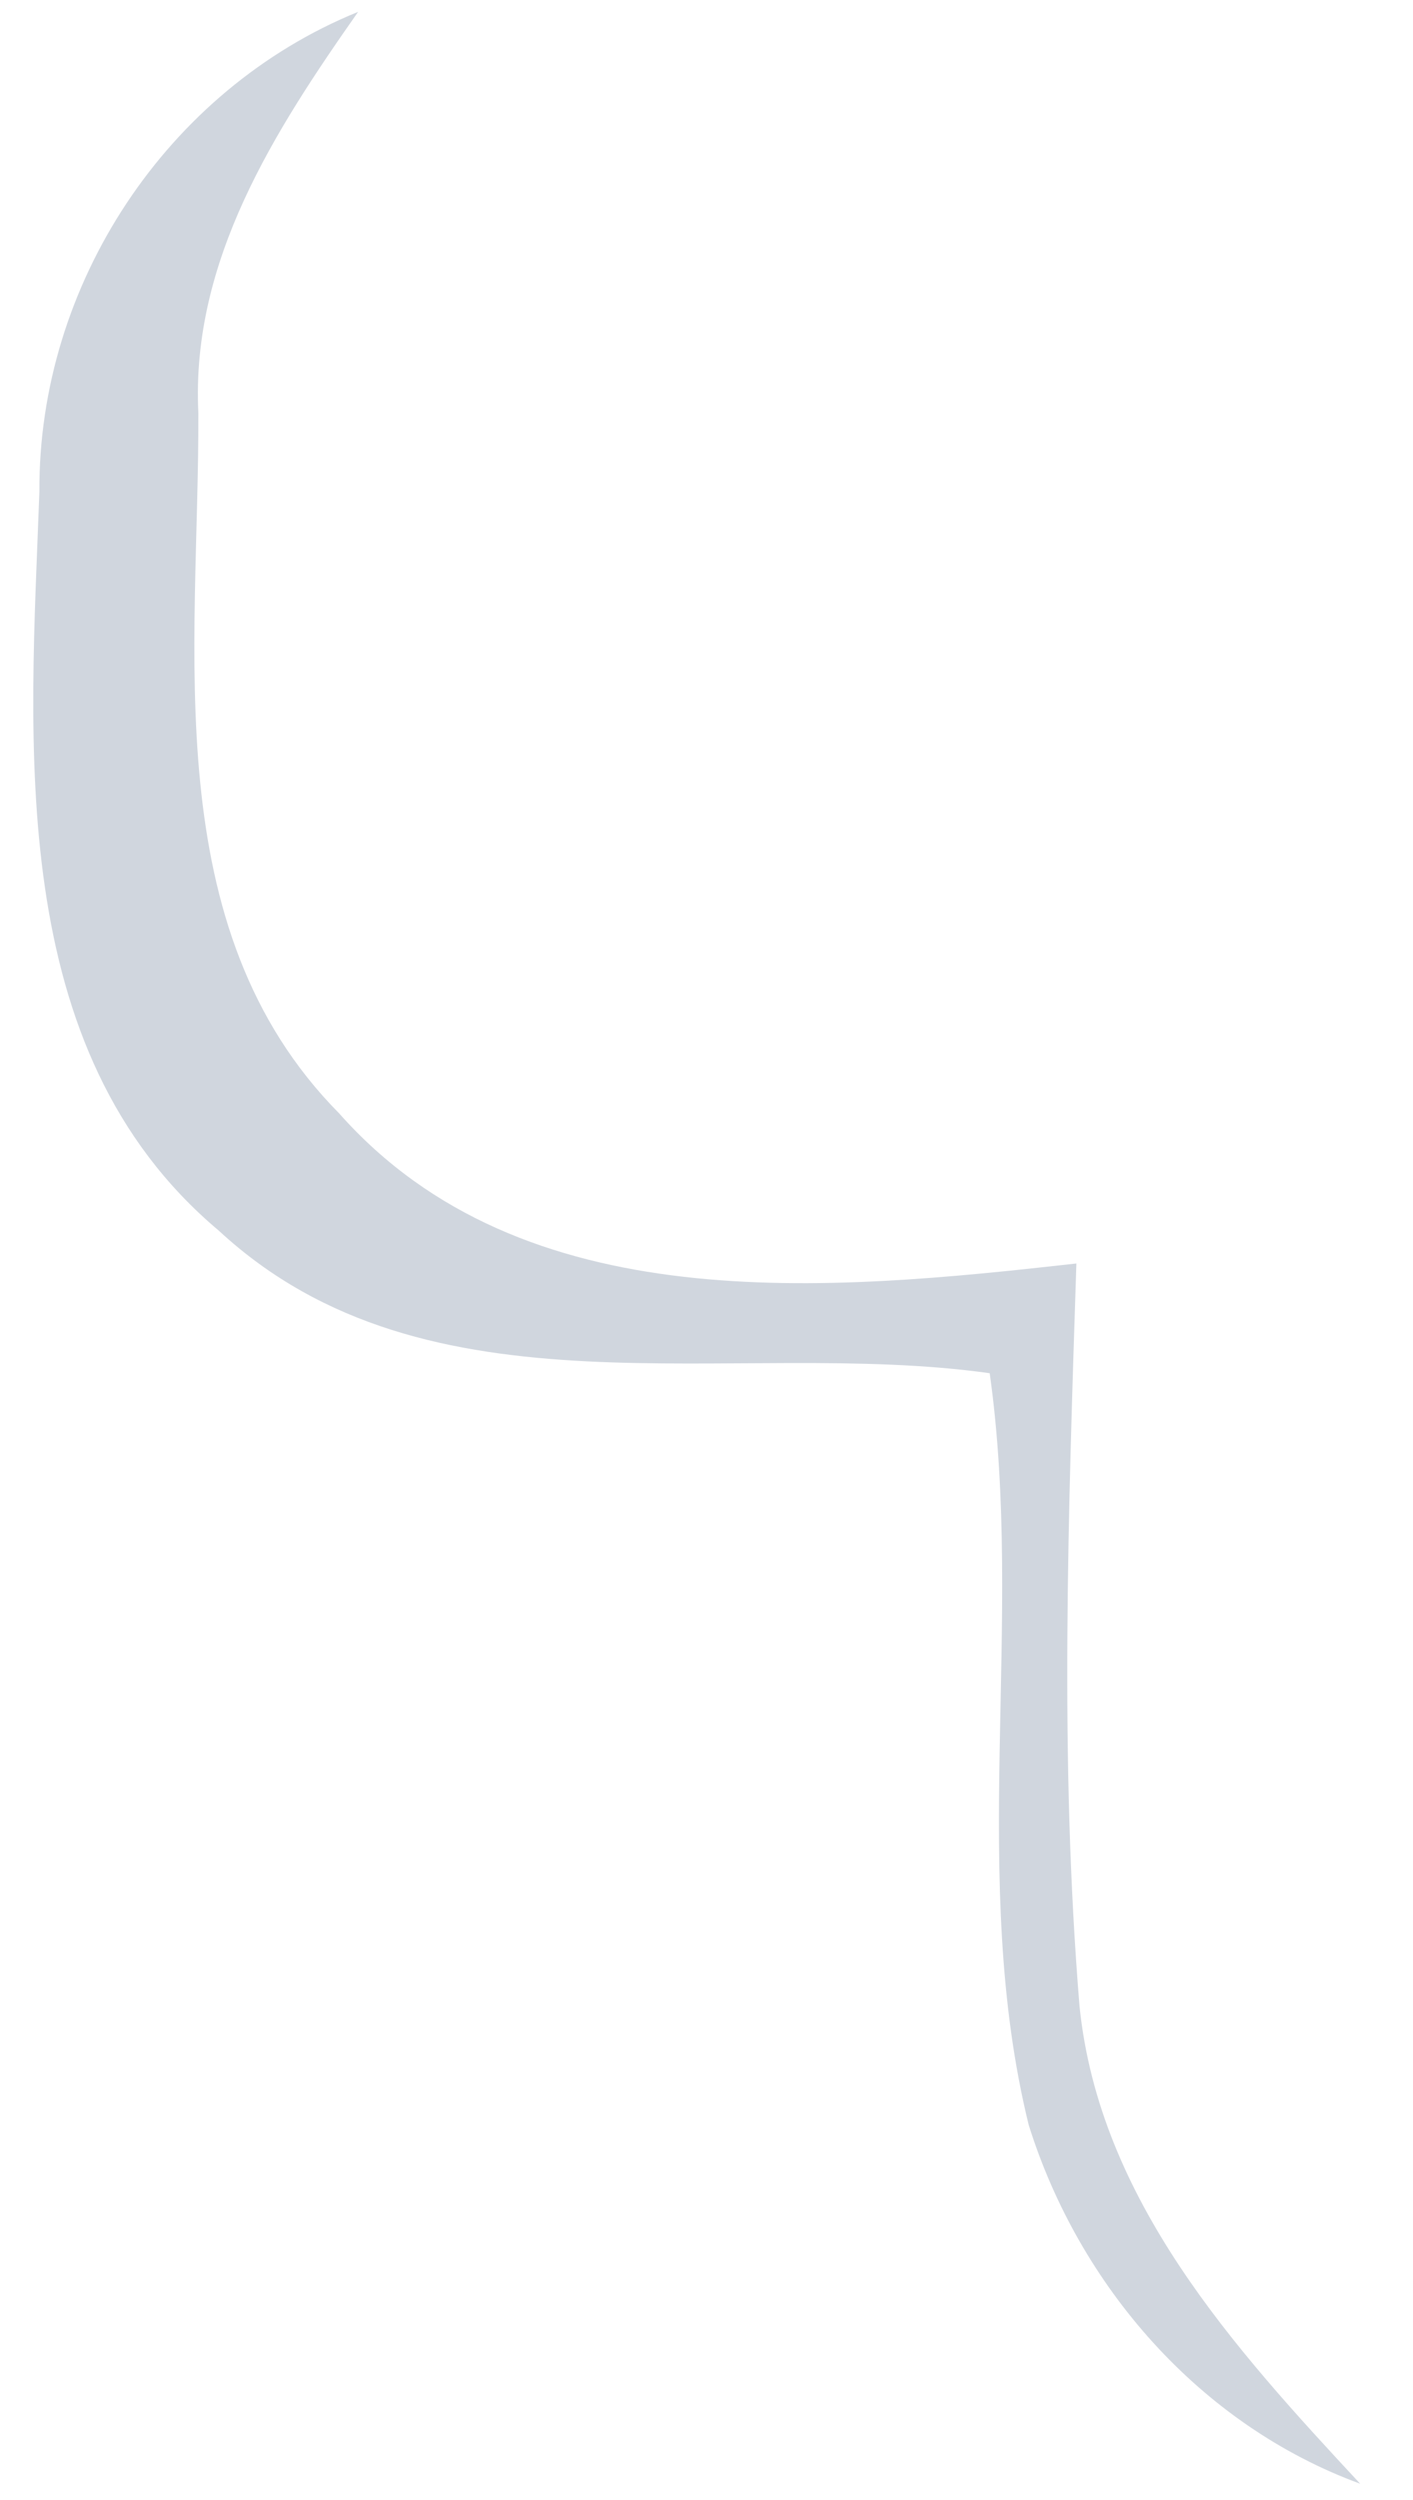 ﻿<?xml version="1.0" encoding="utf-8"?>
<svg version="1.1" xmlns:xlink="http://www.w3.org/1999/xlink" width="26px" height="46px" xmlns="http://www.w3.org/2000/svg">
  <g transform="matrix(1 0 0 1 -524 -623 )">
    <path d="M 4.023 22.641  C 0.067 19.313  0.557 13.682  0.725 9.045  C 0.703 5.242  3.065 1.651  6.59 0.218  C 5.055 2.405  3.511 4.796  3.65 7.597  C 3.665 11.949  2.861 17.068  6.239 20.484  C 9.626 24.309  15.228 23.76  19.806 23.248  C 19.66 27.797  19.491 32.375  19.864 36.917  C 20.23 40.479  22.702 43.199  25.028 45.7  C 22.08 44.618  19.857 42.066  18.928 39.096  C 17.817 34.569  18.855 29.852  18.211 25.267  C 13.48 24.601  7.892 26.225  4.023 22.641  Z " fill-rule="nonzero" fill="#d0d6de" stroke="none" transform="matrix(1 0 0 1 524 623 )" />
  </g>
</svg>